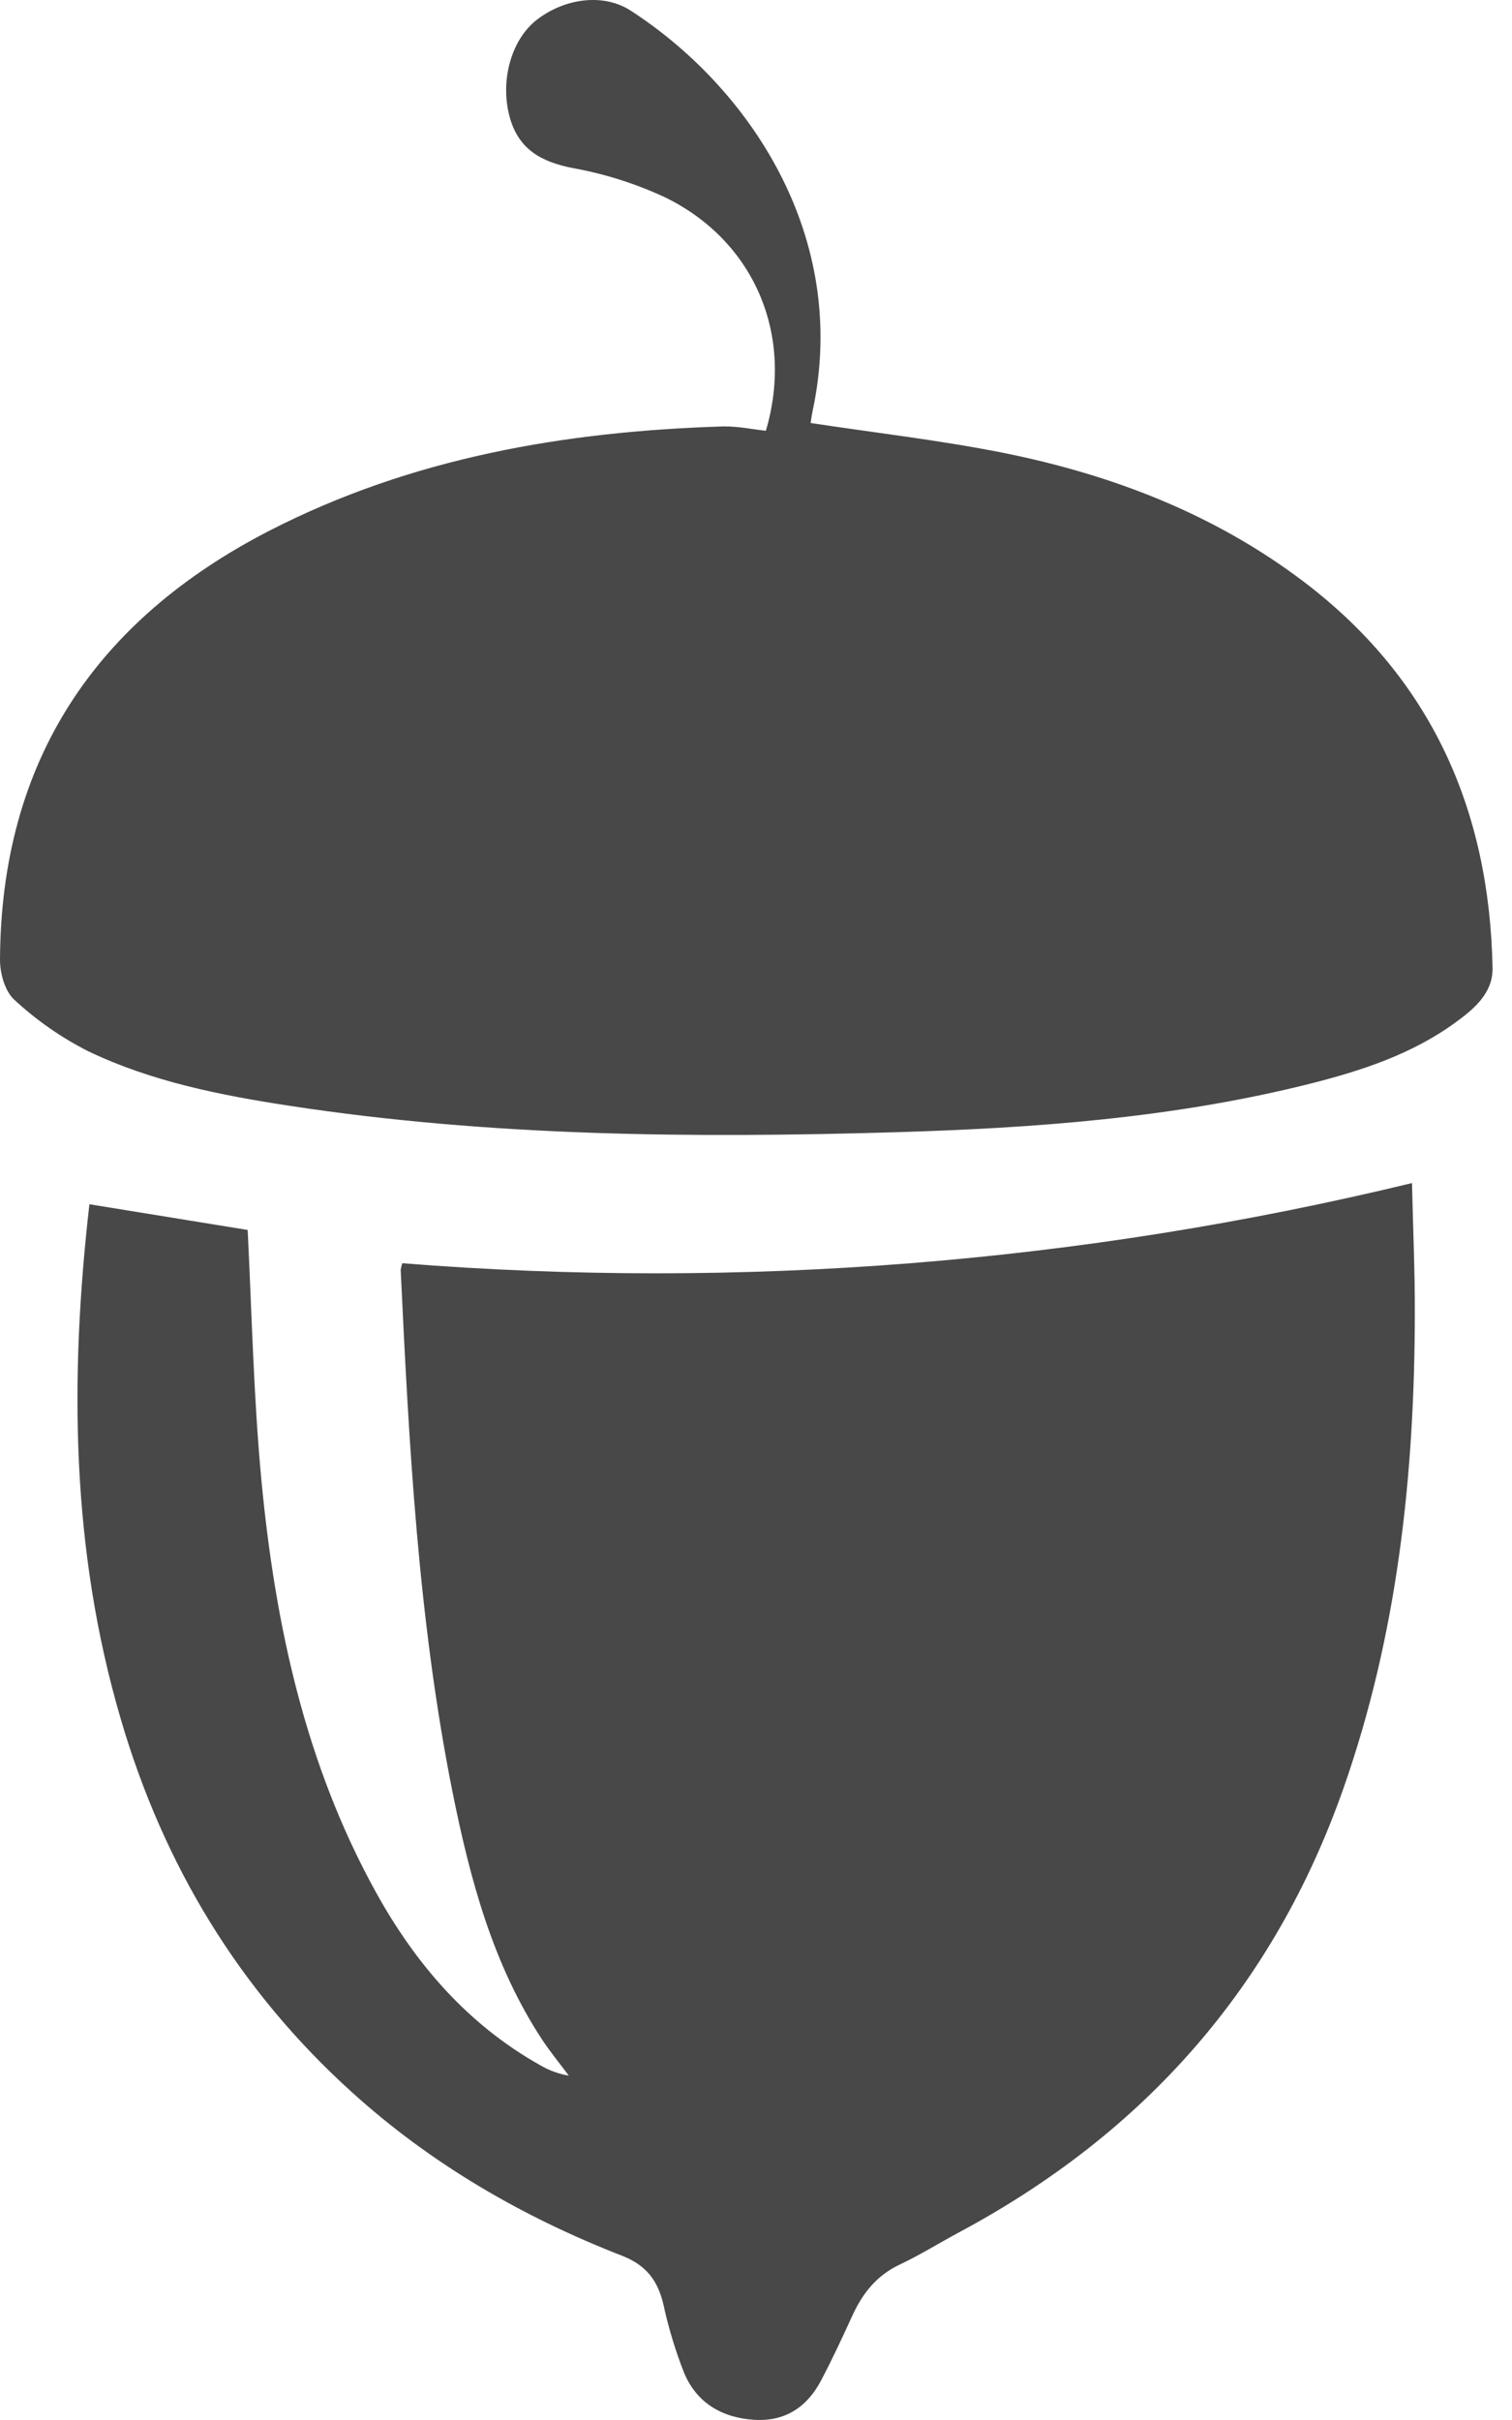<svg width="15" height="24" viewBox="0 0 15 24" fill="none" xmlns="http://www.w3.org/2000/svg">
<path d="M0.887 11.943L2.457 12.198C2.499 13.039 2.516 13.865 2.594 14.687C2.73 16.111 3.028 17.498 3.73 18.767C4.123 19.477 4.639 20.077 5.358 20.481C5.446 20.533 5.542 20.568 5.643 20.585C5.555 20.467 5.461 20.352 5.379 20.229C4.888 19.482 4.664 18.637 4.49 17.776C4.148 16.065 4.057 14.327 3.975 12.592C3.979 12.57 3.984 12.549 3.992 12.528C7.352 12.795 10.732 12.526 14.008 11.733C14.018 12.185 14.037 12.602 14.036 13.019C14.034 14.625 13.865 16.207 13.328 17.735C12.636 19.705 11.351 21.155 9.518 22.137C9.32 22.243 9.13 22.362 8.929 22.457C8.698 22.565 8.557 22.743 8.455 22.967C8.356 23.183 8.256 23.399 8.145 23.609C8.006 23.872 7.789 24.018 7.48 23.998C7.16 23.977 6.911 23.829 6.787 23.533C6.7 23.312 6.631 23.084 6.581 22.852C6.525 22.616 6.41 22.464 6.171 22.371C5.185 21.987 4.278 21.462 3.491 20.749C2.371 19.737 1.621 18.493 1.198 17.048C0.707 15.377 0.688 13.678 0.887 11.943Z" fill="#484848"/>
<path d="M7.598 4.272C7.881 3.313 7.476 2.387 6.602 1.959C6.311 1.823 6.004 1.725 5.688 1.668C5.366 1.606 5.138 1.478 5.053 1.148C4.96 0.789 5.077 0.384 5.331 0.192C5.612 -0.021 5.99 -0.067 6.256 0.105C7.428 0.862 8.434 2.342 8.061 4.079C8.051 4.126 8.046 4.173 8.042 4.195C8.686 4.293 9.327 4.366 9.958 4.492C11.032 4.708 12.043 5.096 12.926 5.763C14.197 6.723 14.777 8.03 14.807 9.599C14.812 9.845 14.629 10.002 14.445 10.136C14.007 10.457 13.5 10.621 12.983 10.751C11.637 11.088 10.258 11.188 8.876 11.229C6.87 11.288 4.865 11.271 2.875 10.967C2.188 10.862 1.504 10.727 0.874 10.425C0.608 10.29 0.361 10.118 0.142 9.915C0.049 9.831 -0 9.654 2.67376e-06 9.519C0.009 7.552 0.942 6.155 2.669 5.265C4.082 4.539 5.607 4.277 7.178 4.229C7.325 4.227 7.471 4.259 7.598 4.272Z" fill="#484848"/>
</svg>
